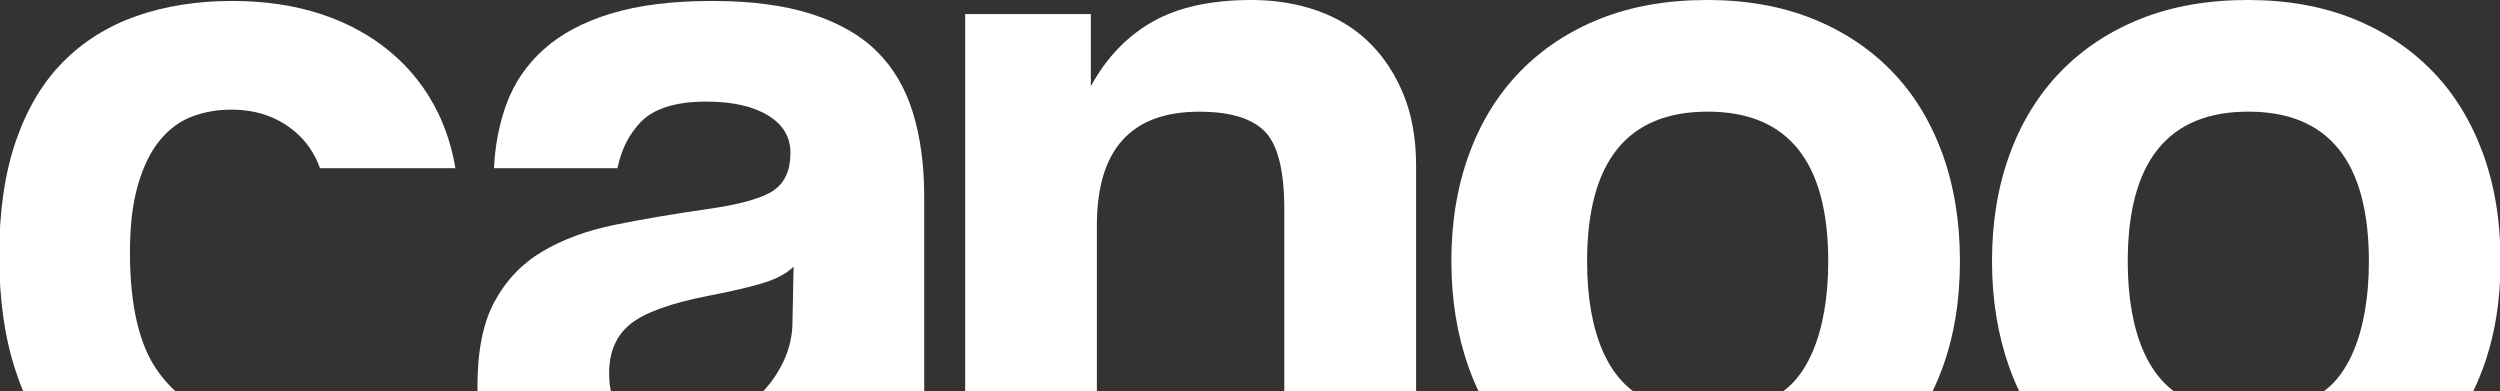 <?xml version="1.0" encoding="UTF-8"?> <svg xmlns="http://www.w3.org/2000/svg" width="1432" height="224" viewBox="0 0 1432 224" fill="none"><rect x="0" y="0" width="1432" height="224" fill="#333333" stroke="none"/><g clip-path="url(#clip0_2813_52701)"><path d="M223.854 29.96C212.429 20.337 199.098 13.071 183.808 8.056C168.546 3.038 151.601 0.544 133.054 0.544C112.933 0.544 94.636 3.448 78.186 9.178C61.738 14.991 47.745 23.709 36.126 35.469C24.506 47.146 15.509 62.223 9.133 80.672C2.759 99.122 -0.443 121.025 -0.443 146.354C-0.443 171.74 2.759 193.944 9.133 212.94C10.983 218.505 13.02 223.687 15.337 228.73H106.365C100.955 225.084 96.016 220.179 91.242 213.818C80.008 198.85 74.433 175.769 74.433 144.655C74.433 129.276 75.951 116.309 79.07 105.756C82.134 95.201 86.328 86.704 91.545 80.371C96.76 74.039 102.86 69.515 109.815 66.83C116.798 64.17 124.359 62.799 132.447 62.799C146.743 62.799 158.858 66.939 168.739 75.217C175.419 80.837 180.248 87.828 183.284 96.326H260.837C258.96 84.921 255.621 74.313 250.846 64.527C244.278 51.121 235.281 39.58 223.854 29.96" fill="white"></path><path d="M502.496 29.658C493.058 20.226 480.499 13.071 464.879 8.056C449.257 3.038 430.27 0.544 407.942 0.544C385.145 0.544 365.88 2.957 350.039 7.754C334.198 12.579 321.335 19.403 311.511 28.232C301.602 37.085 294.455 47.639 289.984 59.894C285.955 71.105 283.581 83.249 282.946 96.326H353.682C355.946 85.47 360.443 76.615 367.206 69.735C374.711 62.06 387.216 58.194 404.63 58.194C419.314 58.194 431.014 60.798 439.709 65.98C448.403 71.16 452.763 78.37 452.763 87.608C452.763 97.614 449.506 104.768 442.939 109.211C436.369 113.624 423.564 117.187 404.63 119.845C385.643 122.56 368.145 125.548 352.137 128.782C336.074 132.072 322.218 137.171 310.6 144.107C298.982 150.988 289.901 160.5 283.332 172.644C276.735 184.706 273.48 200.962 273.48 221.33C273.48 223.878 273.579 226.291 273.8 228.73H351.497C349.648 224.537 348.907 219.602 348.907 213.818C348.907 201.537 352.965 192.134 361.135 185.582C369.219 179.059 384.095 173.658 405.762 169.437C419.699 166.75 430.325 164.228 437.693 161.926C445.064 159.622 450.638 156.58 454.557 152.742L453.95 183.883C453.95 192.326 452.128 200.276 448.403 207.787C444.76 215.244 439.9 221.822 433.941 227.36C433.416 227.854 432.964 228.265 432.412 228.73H529.379V112.39C529.379 94.709 527.254 78.863 523.003 64.828C518.753 50.82 511.935 39.088 502.496 29.658" fill="white"></path><path d="M784.196 24.258C775.945 16.17 765.954 10.112 754.39 6.054C742.827 2.025 730.322 -0.004 716.828 -0.004C693.698 -0.004 674.766 4.136 660.139 12.47C645.455 20.829 633.7 33.138 624.838 49.395V8.056H552.861V228.73H628.29V129.085C628.29 85.689 647.886 63.978 686.909 63.978C704.712 63.978 717.268 67.817 724.639 75.464C732.007 83.167 735.65 97.943 735.65 119.845V228.73H811.134V94.709C811.134 79.302 808.705 65.76 803.875 53.971C799.017 42.239 792.503 32.315 784.196 24.258Z" fill="white"></path><path d="M1083.54 40.704C1070.98 27.791 1055.86 17.786 1038.08 10.661C1020.31 3.559 1000.25 -0.005 977.862 -0.005C955.066 -0.005 934.696 3.559 916.757 10.661C898.791 17.786 883.444 27.903 870.721 40.978C857.971 54.081 848.229 69.872 841.468 88.348C834.707 106.824 831.34 127.22 831.34 149.562C831.34 171.492 834.622 191.723 841.164 210.199C843.483 216.724 846.185 222.919 849.251 228.758H943.418C921.207 218.718 909.085 190.489 909.085 149.836C909.085 92.597 932.103 63.95 978.139 63.95C1024.17 63.95 1047.22 92.597 1047.22 149.836C1047.22 190.461 1034.82 220.535 1012.88 228.73H1104.62C1107.61 223.139 1110.23 217.244 1112.52 211.049C1119.25 192.765 1122.65 172.259 1122.65 149.562C1122.65 126.836 1119.25 106.248 1112.52 87.772C1105.73 69.296 1096.1 53.588 1083.54 40.704Z" fill="white"></path><path d="M1393.22 40.704C1380.66 27.791 1365.54 17.786 1347.77 10.661C1329.99 3.559 1309.93 -0.005 1287.55 -0.005C1264.75 -0.005 1244.38 3.559 1226.44 10.661C1208.48 17.786 1193.13 27.903 1180.41 40.978C1167.66 54.081 1157.91 69.872 1151.15 88.348C1144.39 106.824 1141.02 127.22 1141.02 149.562C1141.02 171.492 1144.31 191.723 1150.85 210.199C1153.17 216.724 1155.87 222.919 1158.93 228.758H1253.1C1230.89 218.718 1218.77 190.489 1218.77 149.836C1218.77 92.597 1241.79 63.95 1287.82 63.95C1333.86 63.95 1356.9 92.597 1356.9 149.836C1356.9 190.461 1344.51 220.535 1322.57 228.73H1414.31C1417.29 223.139 1419.91 217.244 1422.2 211.049C1428.94 192.765 1432.33 172.259 1432.33 149.562C1432.33 126.836 1428.94 106.248 1422.2 87.772C1415.41 69.296 1405.78 53.588 1393.22 40.704" fill="white"></path></g><defs><clipPath id="clip0_2813_52701"><rect width="1432" height="224" fill="white"></rect></clipPath></defs></svg> 